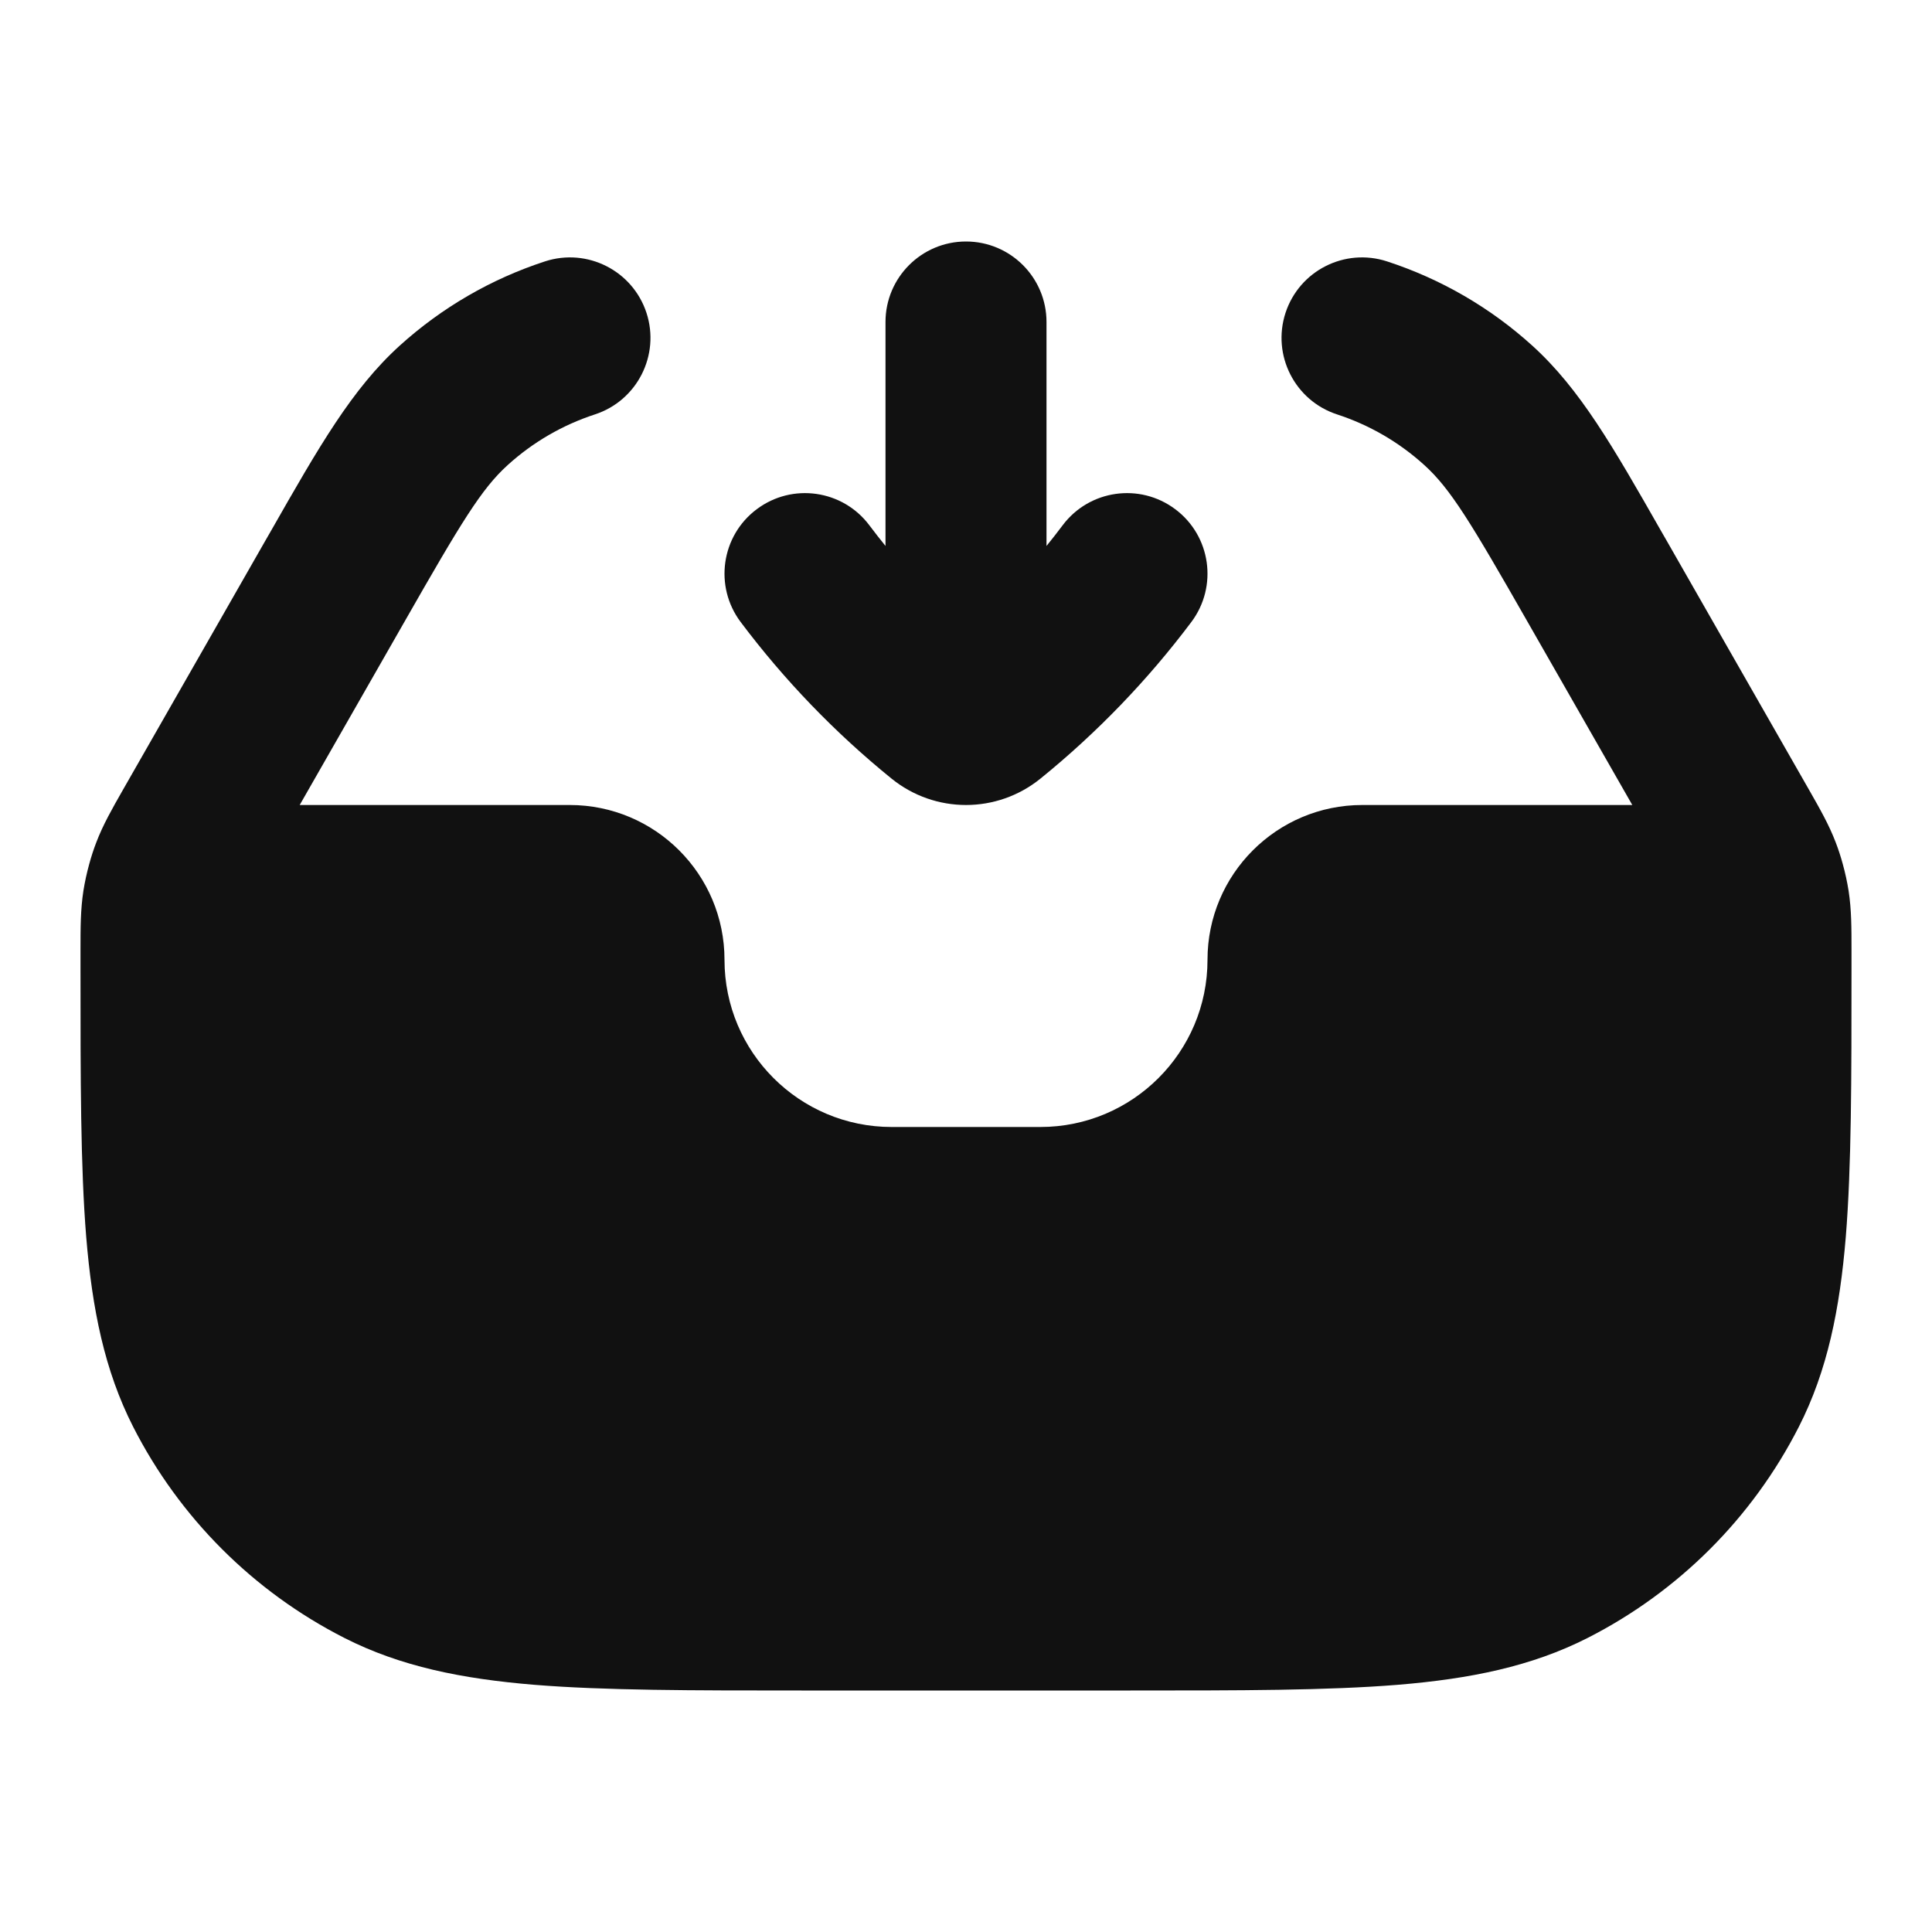 <svg width="24" height="24" viewBox="0 0 24 24" fill="none" xmlns="http://www.w3.org/2000/svg">
<path d="M12 10C11.672 10 11.344 9.89 11.075 9.672C10.373 9.103 9.743 8.449 9.2 7.726C8.869 7.284 8.958 6.657 9.4 6.326C9.842 5.994 10.469 6.084 10.8 6.526C10.865 6.613 10.932 6.698 11 6.782V4C11 3.448 11.448 3 12 3C12.552 3 13 3.448 13 4V6.782C13.068 6.698 13.135 6.613 13.2 6.526C13.531 6.084 14.158 5.994 14.6 6.326C15.042 6.657 15.131 7.284 14.8 7.726C14.257 8.449 13.627 9.103 12.925 9.672C12.656 9.89 12.328 10 12 10Z" fill="#111111"/>
<path d="M17.23 3.247C16.705 3.076 16.141 3.362 15.969 3.887C15.798 4.412 16.085 4.977 16.61 5.148C17.011 5.279 17.38 5.493 17.693 5.777C18.019 6.072 18.27 6.488 18.974 7.721L20.277 10H16.923C15.861 10 15 10.861 15 11.923C15 13.07 14.07 14 12.923 14H11.077C9.93 14 9 13.07 9 11.923C9 10.861 8.139 10 7.077 10H3.723L5.026 7.721C5.73 6.488 5.981 6.072 6.307 5.777C6.62 5.493 6.989 5.279 7.39 5.148C7.915 4.977 8.202 4.412 8.031 3.887C7.859 3.362 7.295 3.076 6.77 3.247C6.101 3.465 5.486 3.822 4.964 4.295C4.373 4.831 3.962 5.55 3.369 6.59L3.289 6.729C3.095 7.068 2.902 7.407 2.708 7.746C2.314 8.435 1.921 9.124 1.527 9.812C1.396 10.042 1.28 10.244 1.196 10.465C1.162 10.553 1.133 10.643 1.108 10.735C1.078 10.844 1.054 10.954 1.036 11.066C1 11.299 1 11.532 1 11.796L1 12.044C1 13.407 1 14.491 1.071 15.366C1.145 16.261 1.298 17.025 1.654 17.724C2.229 18.853 3.147 19.771 4.276 20.346C4.975 20.702 5.739 20.855 6.635 20.929C7.509 21 8.593 21 9.956 21H14.044C15.407 21 16.491 21 17.366 20.929C18.261 20.855 19.025 20.702 19.724 20.346C20.853 19.771 21.771 18.853 22.346 17.724C22.702 17.025 22.855 16.261 22.929 15.366C23 14.491 23 13.407 23 12.044L23 11.796C23 11.532 23 11.299 22.964 11.066C22.946 10.954 22.922 10.844 22.892 10.735C22.867 10.643 22.838 10.553 22.804 10.465C22.72 10.244 22.604 10.042 22.473 9.812C22.079 9.123 21.685 8.434 21.291 7.744C21.098 7.406 20.904 7.067 20.711 6.729L20.631 6.59C20.038 5.55 19.627 4.831 19.036 4.295C18.515 3.822 17.899 3.465 17.23 3.247Z" fill="#111111"/>
</svg>
